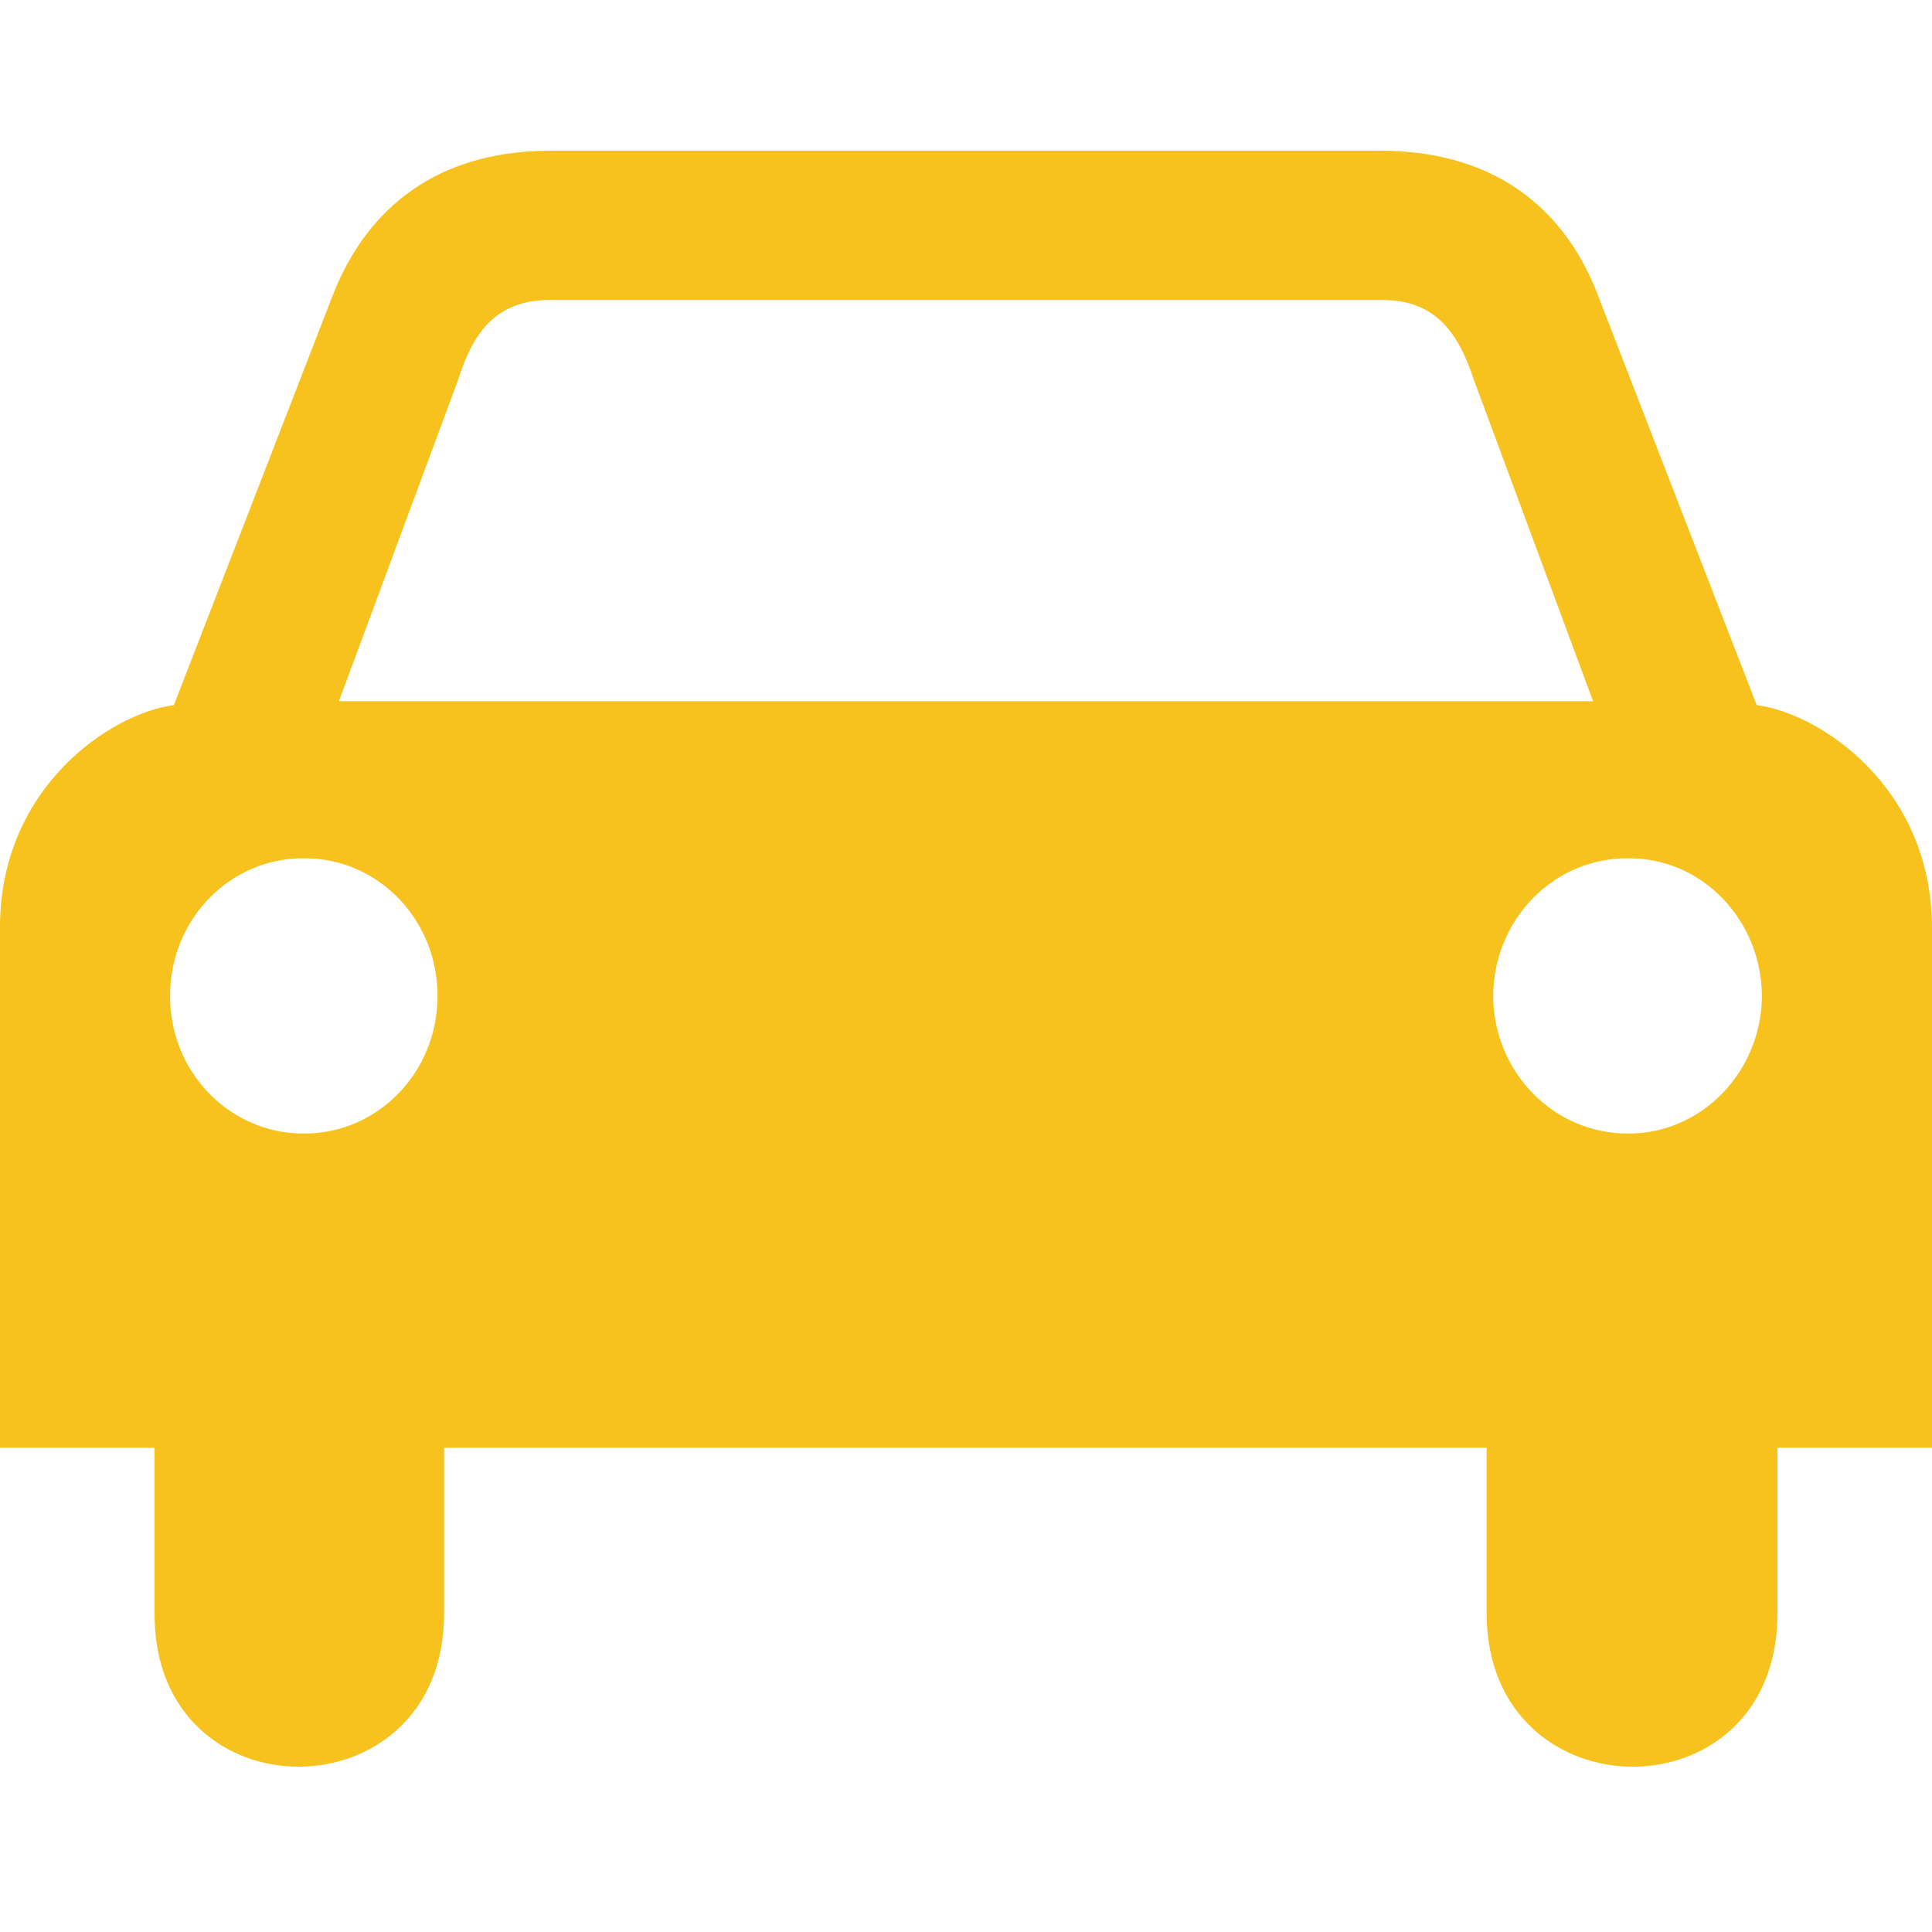 <svg id="car" xmlns="http://www.w3.org/2000/svg" viewBox="0 0 500 500"><defs><style>.cls-1{fill:#f7c21d;}</style></defs><title>yellow</title><path class="cls-1" d="M454.63,182.48l-41-105.83C406,56.38,389.23,39.14,357.53,39H142.14c-31.55.14-48.3,17.38-56.11,37.64L45,182.48C28.76,184.58,0,203.7,0,239.93V374.69H40v43c-0.1,53,74.94,52.4,74.92,0v-43H384.74v43c0.16,52.4,75.21,53,75.26,0v-43h40V239.93C499.87,203.7,471,184.58,454.63,182.48Zm-376,110.89c-19.17.06-34.69-15.93-34.61-35.6C43.95,238,59.47,222,78.64,222.13c19.11-.17,34.63,15.84,34.6,35.64S97.74,293.42,78.64,293.37ZM250,181.48H87.71l30.91-83.34c3.73-11.83,9.52-20.29,23.19-20.5H358.2c13.47,0.2,19.27,8.67,23.18,20.5l30.91,83.34H250ZM421.37,293.37c-19.3.06-34.84-15.93-34.94-35.6,0.11-19.8,15.63-35.8,34.94-35.64,19-.17,34.49,15.84,34.61,35.64C455.86,277.43,440.35,293.42,421.37,293.37Z"/></svg>